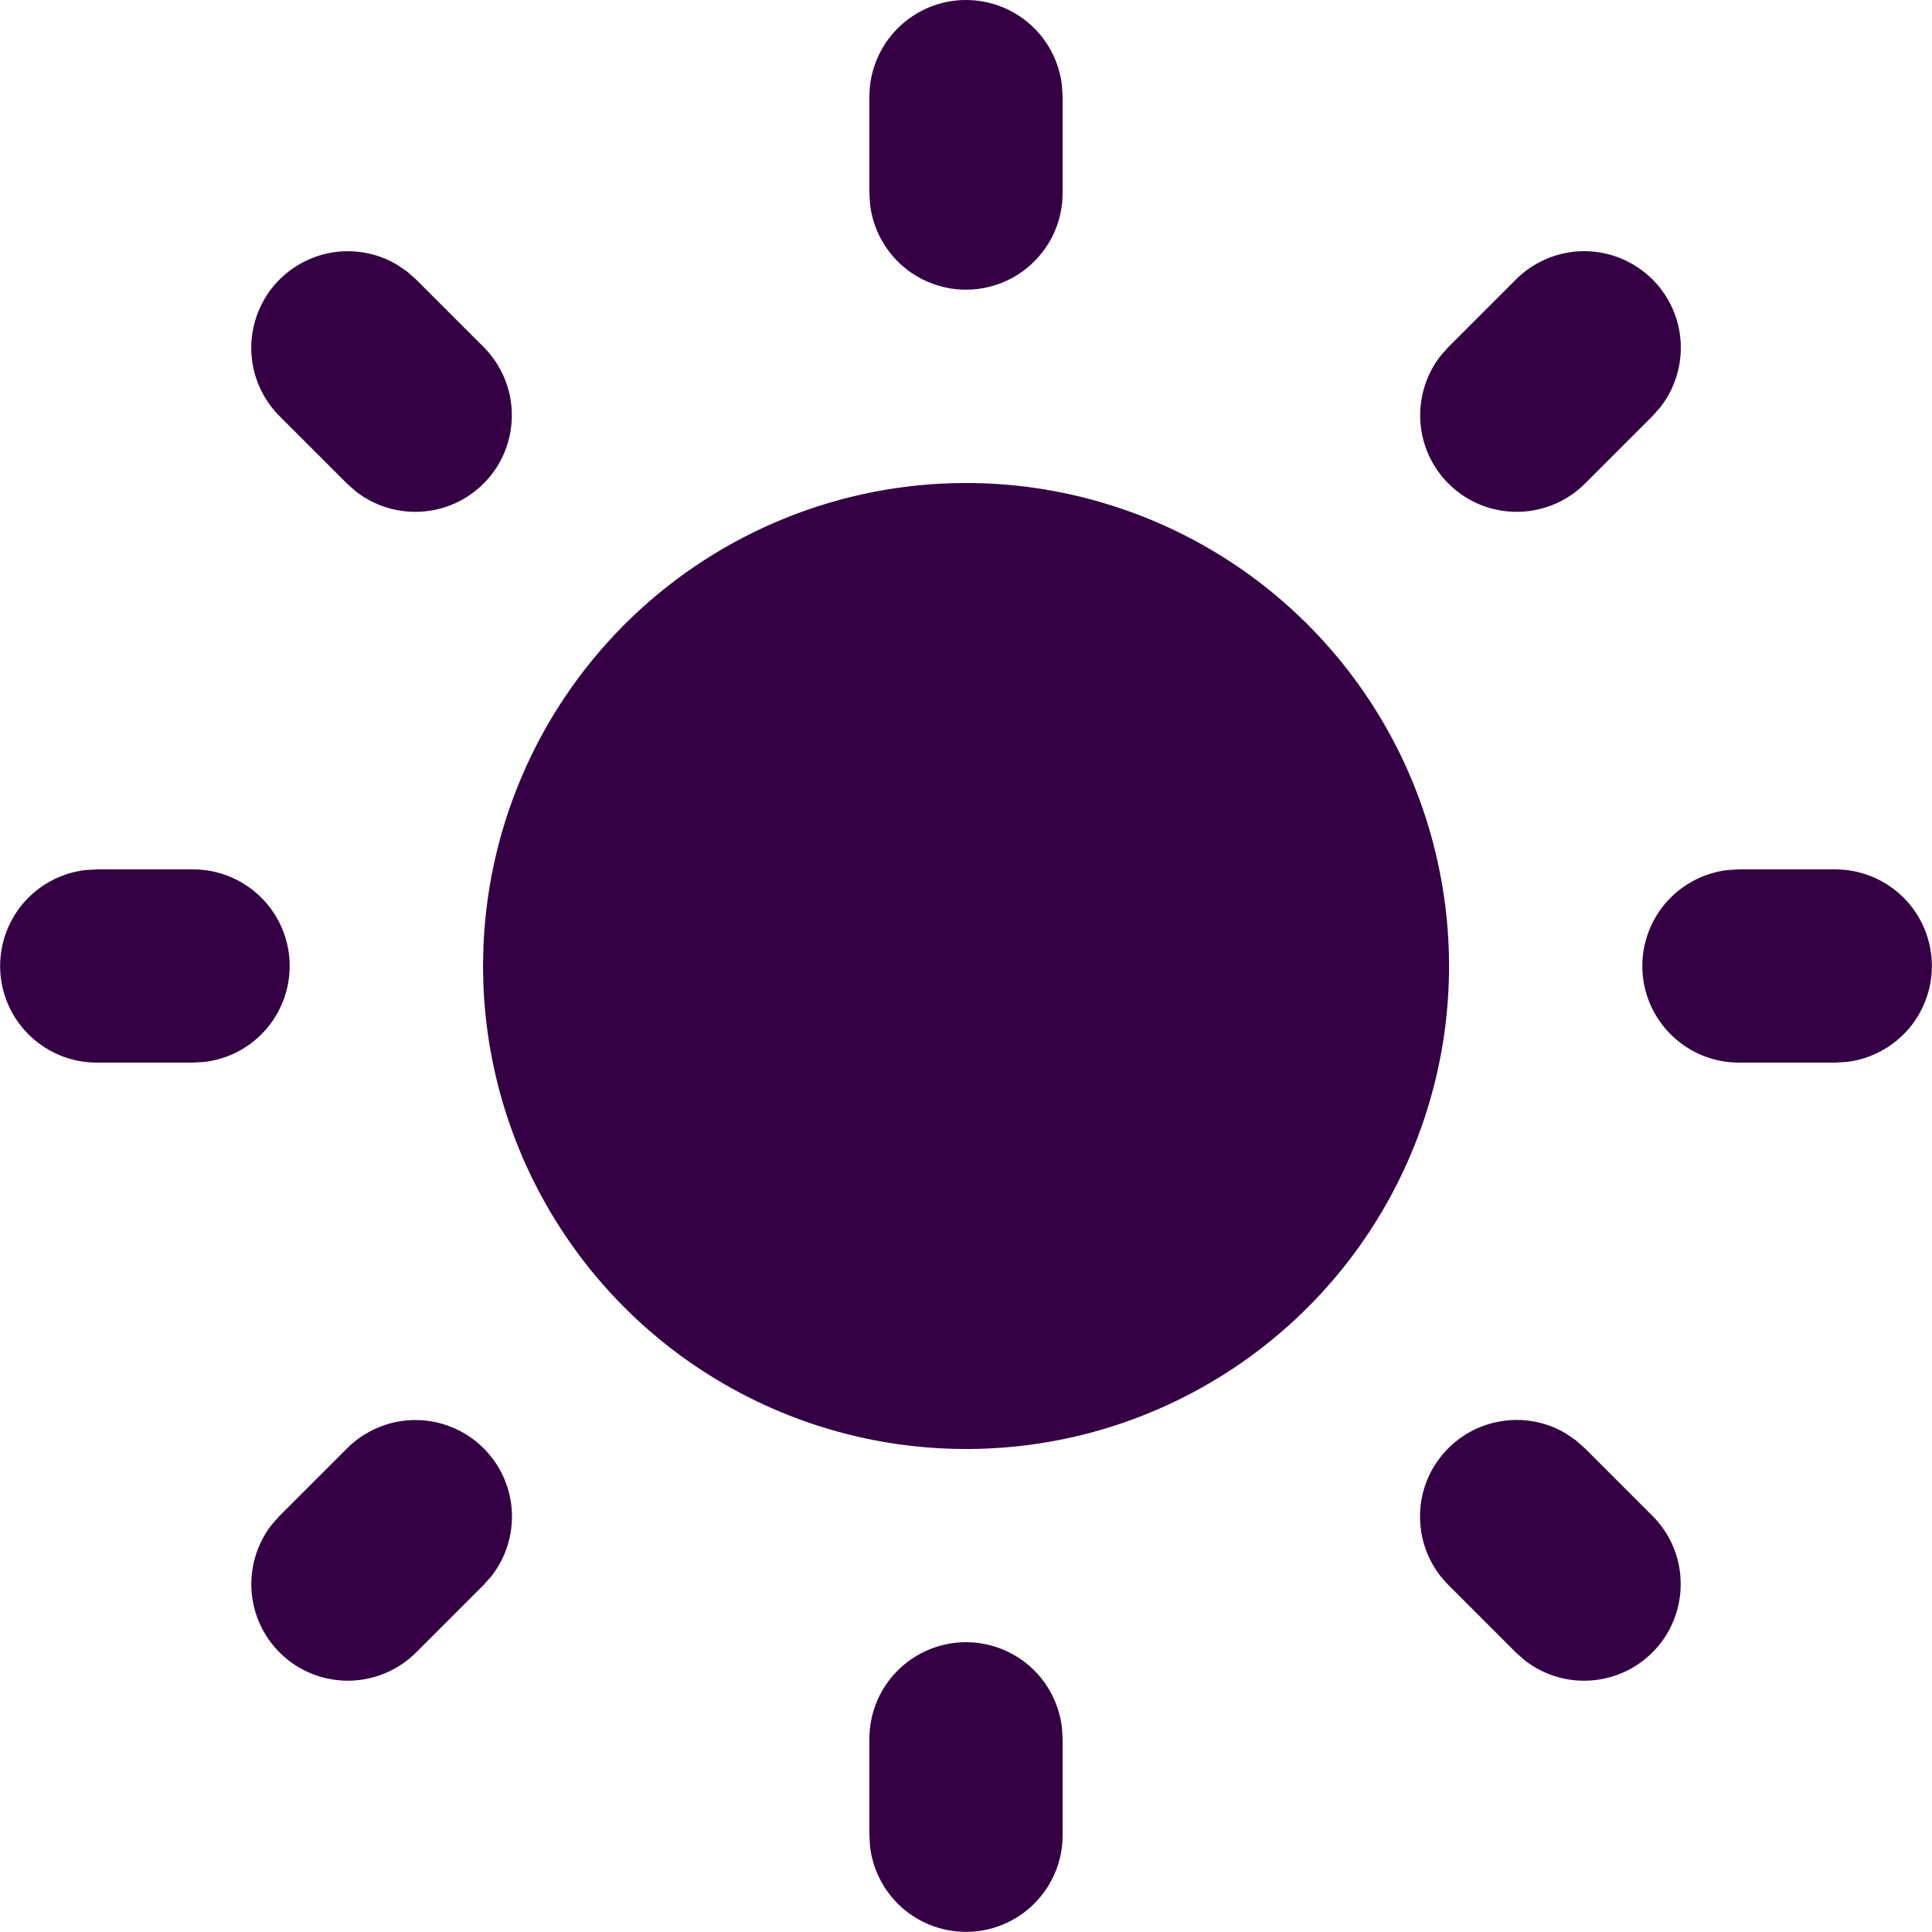 <svg width="20" height="20" viewBox="0 0 20 20" fill="none" xmlns="http://www.w3.org/2000/svg">
<path d="M10 17C10.245 17 10.482 17.09 10.665 17.253C10.848 17.416 10.964 17.64 10.993 17.883L11 18V19C11 19.255 10.902 19.5 10.727 19.685C10.552 19.871 10.313 19.982 10.059 19.997C9.804 20.012 9.554 19.929 9.358 19.766C9.163 19.602 9.037 19.37 9.007 19.117L9 19V18C9 17.735 9.105 17.48 9.293 17.293C9.481 17.105 9.735 17 10 17ZM16.313 14.91L16.407 14.993L17.107 15.693C17.287 15.873 17.391 16.114 17.398 16.368C17.406 16.622 17.317 16.87 17.149 17.06C16.981 17.251 16.747 17.37 16.494 17.394C16.241 17.419 15.988 17.345 15.787 17.19L15.693 17.107L14.993 16.407C14.82 16.235 14.717 16.005 14.702 15.762C14.686 15.519 14.76 15.278 14.91 15.086C15.06 14.893 15.274 14.762 15.514 14.717C15.754 14.671 16.002 14.715 16.211 14.84L16.313 14.91ZM5.007 14.993C5.179 15.165 5.283 15.394 5.298 15.637C5.313 15.88 5.239 16.121 5.09 16.313L5.007 16.407L4.307 17.107C4.127 17.286 3.886 17.39 3.632 17.398C3.378 17.406 3.13 17.317 2.94 17.149C2.749 16.981 2.63 16.746 2.606 16.494C2.582 16.241 2.655 15.988 2.81 15.787L2.893 15.693L3.593 14.993C3.781 14.806 4.035 14.7 4.3 14.7C4.565 14.7 4.82 14.806 5.007 14.993ZM2 9C2.255 9 2.5 9.098 2.685 9.273C2.871 9.448 2.982 9.687 2.997 9.941C3.012 10.196 2.929 10.446 2.766 10.642C2.602 10.837 2.37 10.963 2.117 10.993L2 11H1C0.745 11 0.5 10.902 0.315 10.727C0.129 10.552 0.018 10.313 0.003 10.059C-0.012 9.804 0.071 9.554 0.234 9.358C0.398 9.163 0.63 9.037 0.883 9.007L1 9H2ZM19 9C19.255 9 19.5 9.098 19.686 9.273C19.871 9.448 19.982 9.687 19.997 9.941C20.012 10.196 19.929 10.446 19.766 10.642C19.602 10.837 19.37 10.963 19.117 10.993L19 11H18C17.745 11 17.5 10.902 17.315 10.727C17.129 10.552 17.018 10.313 17.003 10.059C16.988 9.804 17.071 9.554 17.234 9.358C17.398 9.163 17.63 9.037 17.883 9.007L18 9H19ZM4.213 2.81L4.307 2.893L5.007 3.593C5.186 3.773 5.291 4.014 5.298 4.268C5.306 4.522 5.217 4.77 5.049 4.96C4.881 5.151 4.647 5.27 4.394 5.294C4.141 5.318 3.888 5.245 3.687 5.09L3.593 5.007L2.893 4.307C2.721 4.135 2.618 3.906 2.603 3.663C2.588 3.42 2.662 3.18 2.811 2.987C2.961 2.795 3.175 2.664 3.414 2.618C3.653 2.573 3.901 2.616 4.11 2.74L4.213 2.81ZM17.107 2.893C17.279 3.065 17.383 3.294 17.398 3.537C17.413 3.78 17.339 4.021 17.19 4.213L17.107 4.307L16.407 5.007C16.227 5.186 15.986 5.29 15.732 5.298C15.478 5.306 15.23 5.217 15.04 5.049C14.849 4.881 14.73 4.646 14.706 4.394C14.682 4.141 14.755 3.888 14.91 3.687L14.993 3.593L15.693 2.893C15.881 2.706 16.135 2.6 16.4 2.6C16.665 2.6 16.92 2.706 17.107 2.893ZM10 0C10.245 3.23106e-05 10.482 0.09 10.665 0.253C10.848 0.415 10.964 0.64 10.993 0.883L11 1V2C11 2.255 10.902 2.5 10.727 2.685C10.552 2.871 10.313 2.982 10.059 2.997C9.804 3.012 9.554 2.929 9.358 2.766C9.163 2.602 9.037 2.37 9.007 2.117L9 2V1C9 0.735 9.105 0.48 9.293 0.293C9.481 0.105 9.735 0 10 0ZM10 5C10.98 5 11.938 5.288 12.755 5.827C13.573 6.367 14.214 7.135 14.599 8.036C14.983 8.937 15.095 9.931 14.92 10.895C14.744 11.859 14.29 12.75 13.612 13.458C12.934 14.165 12.064 14.659 11.109 14.876C10.153 15.093 9.155 15.024 8.238 14.679C7.322 14.334 6.526 13.727 5.952 12.934C5.377 12.14 5.048 11.196 5.005 10.217L5 10L5.005 9.783C5.061 8.496 5.612 7.28 6.542 6.389C7.473 5.498 8.712 5 10 5Z" fill="#340043"/>
</svg>

